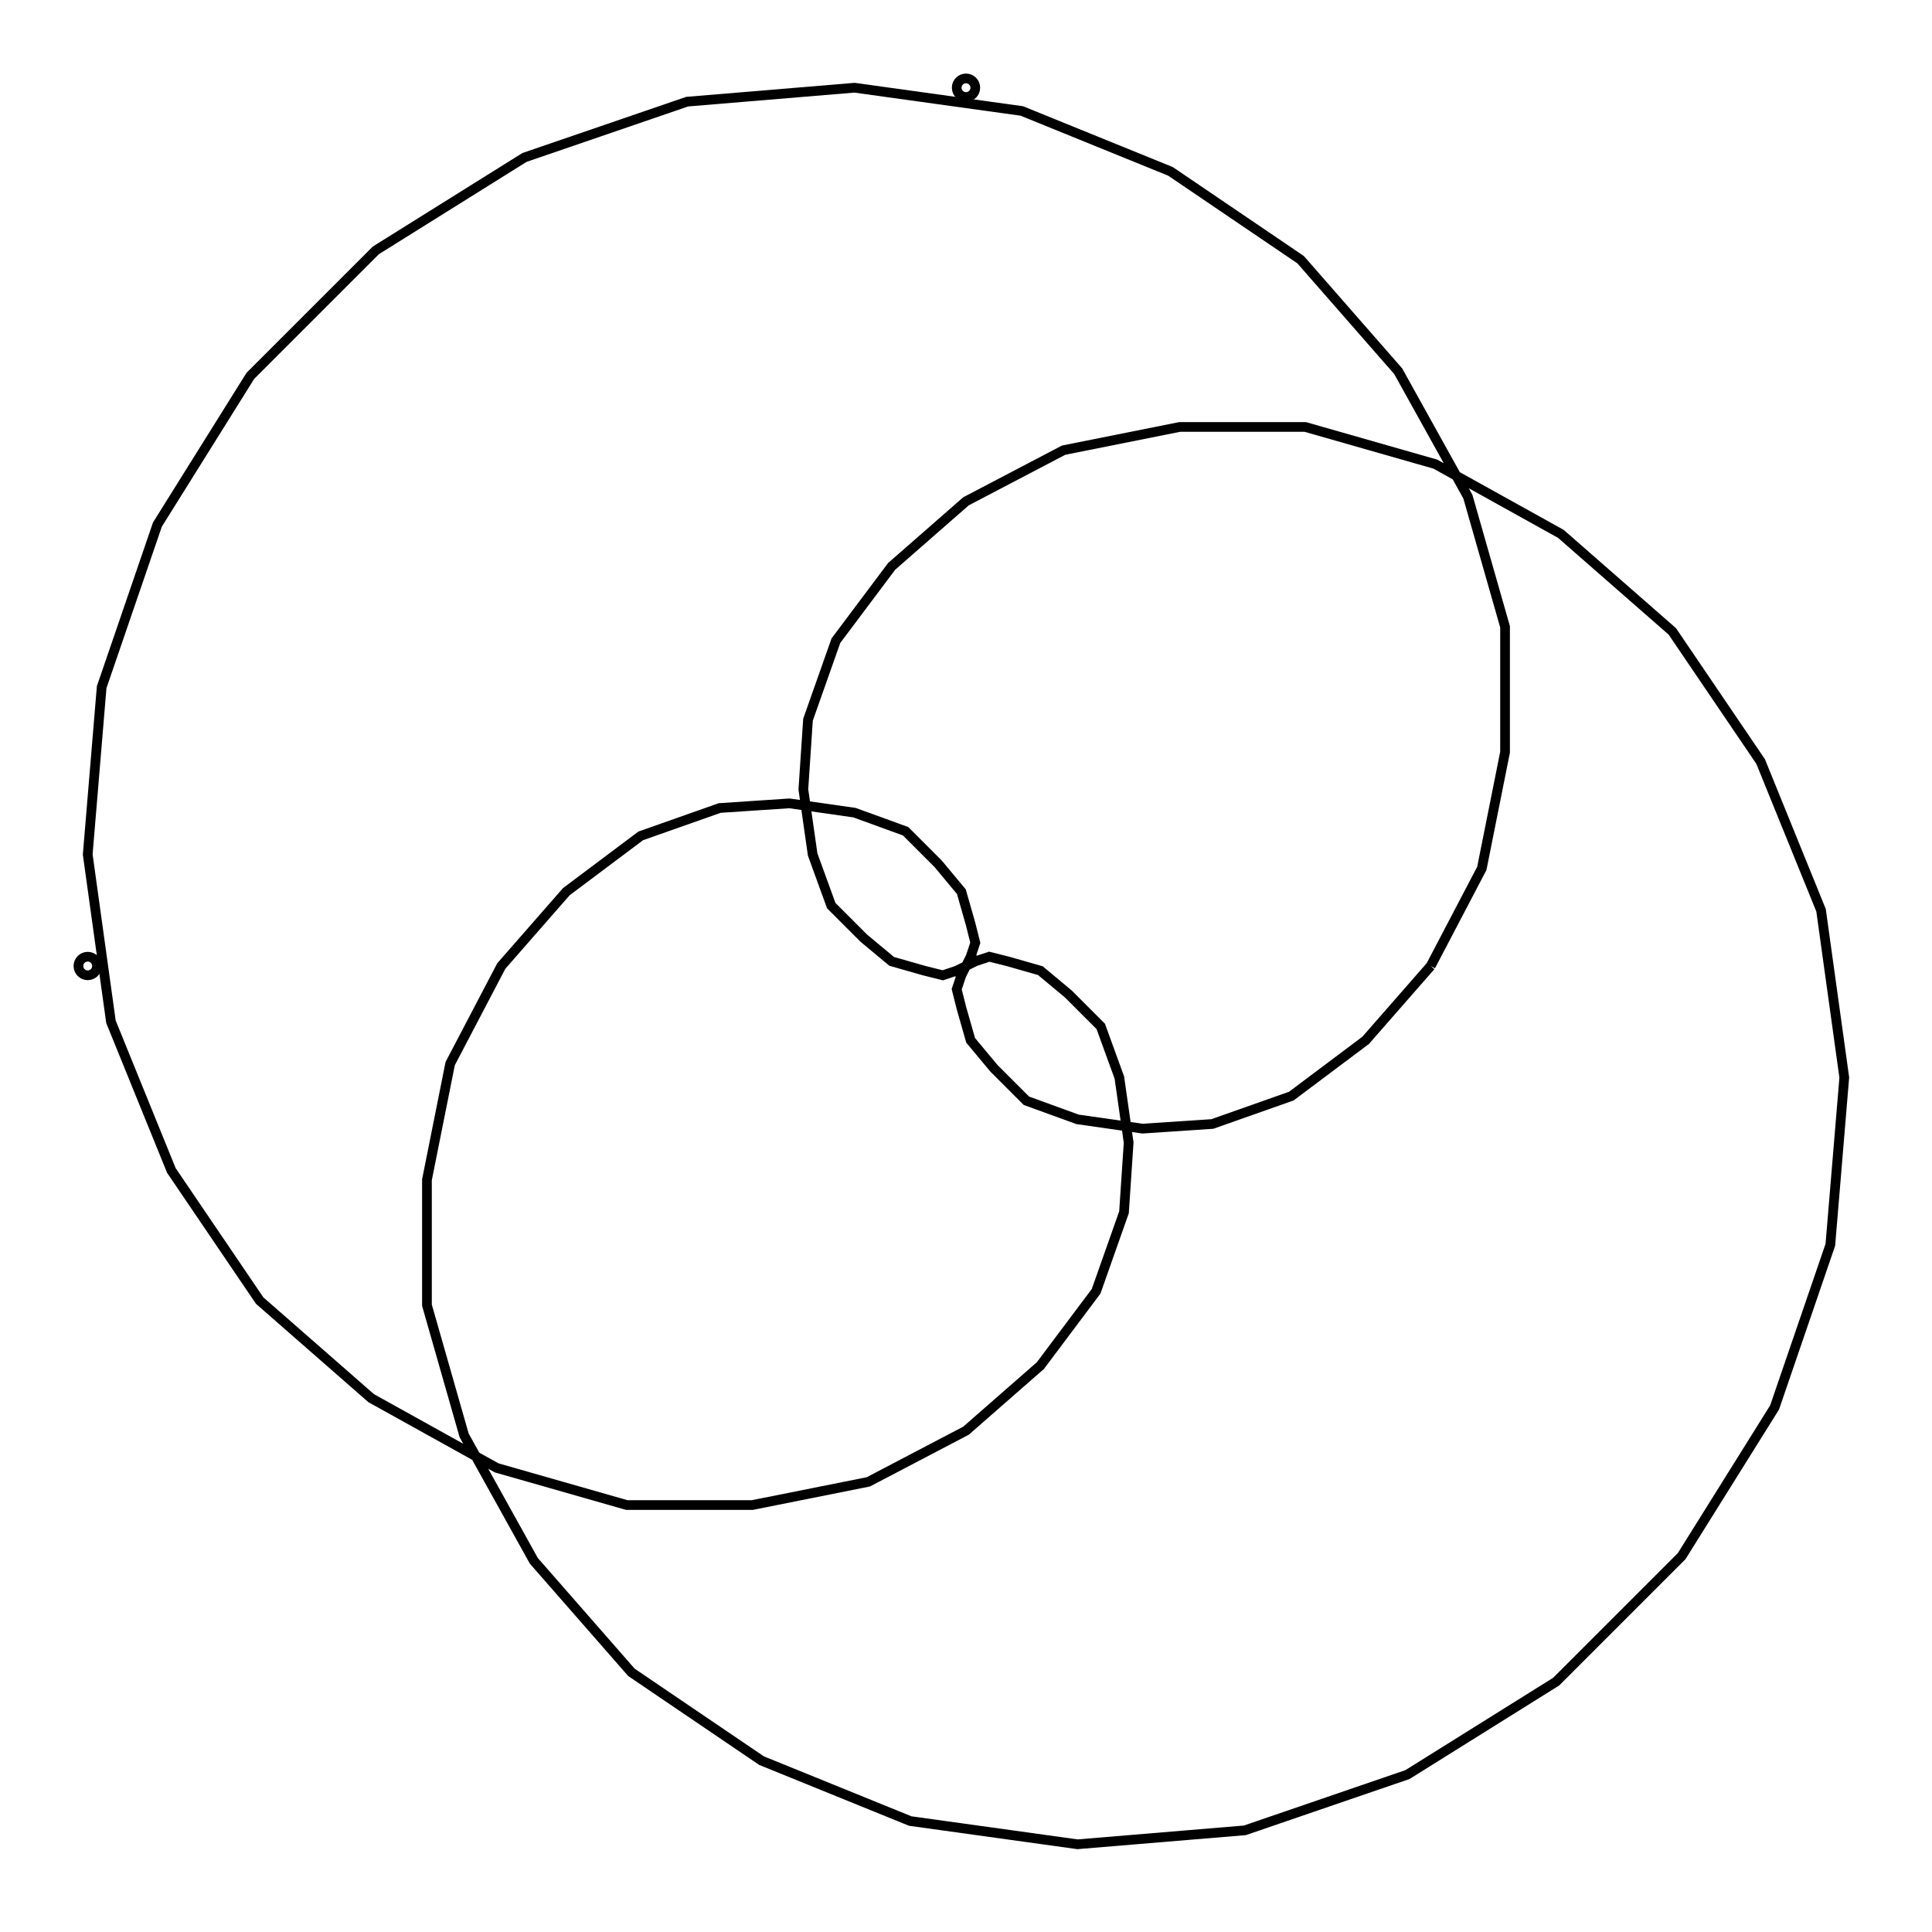 <svg xmlns="http://www.w3.org/2000/svg" width="100.0" height="100.0" viewBox="-55.00 -55.00 110.00 110.00">
<g fill="none" stroke="black" stroke-width="0.019%" transform="translate(0, -0) scale(26.458, -26.458)">
<circle cx="-1.89" cy="0.00" r="0.02" />
<circle cx="0.00" cy="1.89" r="0.02" />
<polyline points="1.00,0.00 1.11,0.21 1.16,0.46 1.16,0.73 1.08,1.01 0.93,1.28 0.72,1.52 0.44,1.71 0.12,1.84 -0.24,1.89 -0.60,1.86 -0.95,1.74 -1.27,1.54 -1.54,1.27 -1.74,0.95 -1.86,0.60 -1.89,0.24 -1.84,-0.12 -1.71,-0.44 -1.52,-0.72 -1.28,-0.93 -1.01,-1.08 -0.73,-1.16 -0.46,-1.16 -0.21,-1.11 -0.00,-1.00 0.16,-0.86 0.28,-0.70 0.34,-0.53 0.35,-0.38 0.33,-0.24 0.29,-0.13 0.22,-0.06 0.16,-0.01 0.09,0.01 0.05,0.02 0.02,0.01 0.00,0.00 0.00,0.00 0.01,0.02 0.02,0.05 0.01,0.09 -0.01,0.16 -0.06,0.22 -0.13,0.29 -0.24,0.33 -0.38,0.35 -0.53,0.34 -0.70,0.28 -0.86,0.16 -1.00,0.00 -1.11,-0.21 -1.16,-0.46 -1.16,-0.73 -1.08,-1.01 -0.93,-1.28 -0.72,-1.52 -0.44,-1.71 -0.12,-1.84 0.24,-1.89 0.60,-1.86 0.95,-1.74 1.27,-1.54 1.54,-1.27 1.74,-0.95 1.86,-0.60 1.89,-0.24 1.84,0.12 1.71,0.44 1.52,0.72 1.28,0.93 1.01,1.08 0.73,1.16 0.46,1.16 0.21,1.11 -0.00,1.00 -0.16,0.86 -0.28,0.70 -0.34,0.53 -0.35,0.38 -0.33,0.24 -0.29,0.13 -0.22,0.06 -0.16,0.01 -0.09,-0.01 -0.05,-0.02 -0.02,-0.01 -0.00,-0.00 -0.00,-0.00 -0.01,-0.02 -0.02,-0.05 -0.01,-0.09 0.01,-0.16 0.06,-0.22 0.13,-0.29 0.24,-0.33 0.38,-0.35 0.53,-0.34 0.70,-0.28 0.86,-0.16 1.00,-0.00" />
</g>
</svg>